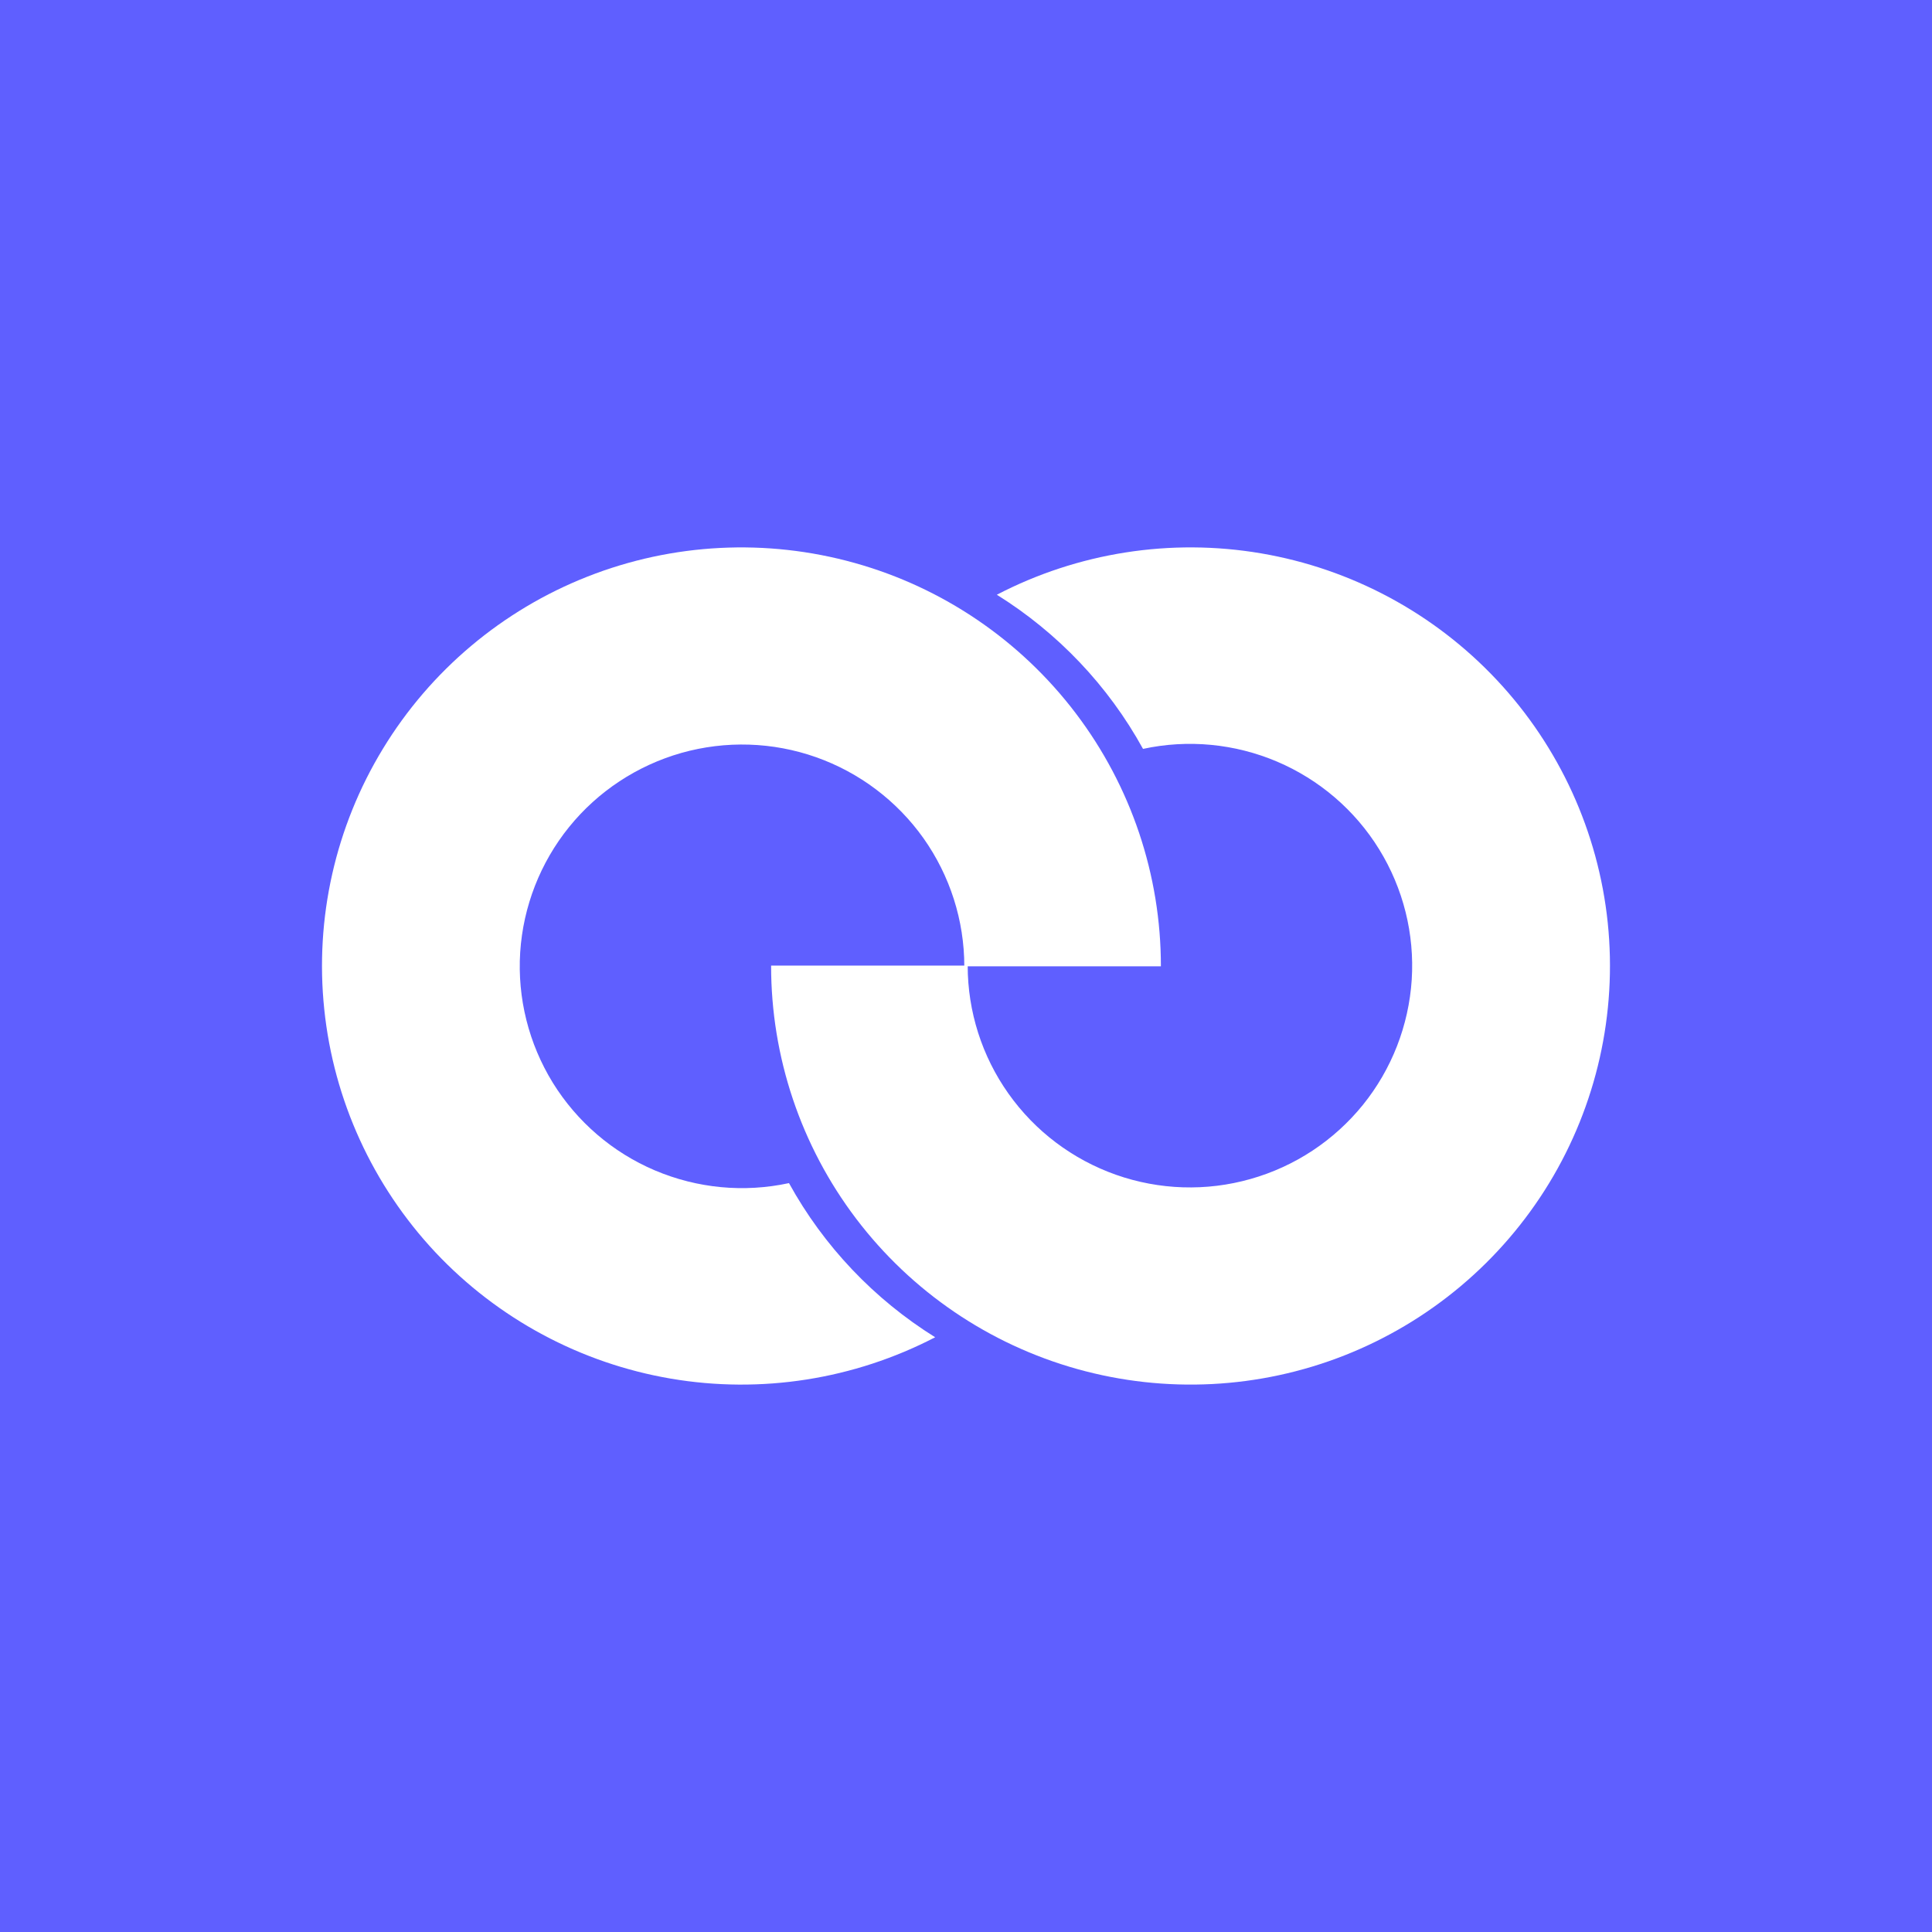 <svg width="24" height="24" viewBox="0 0 24 24" fill="none" xmlns="http://www.w3.org/2000/svg">
<rect x="0" y="0" width="24" height="24" fill="#333333" stroke="none"/>
<g clip-path="url(#clip0_328_58037)">
<path d="M24 0H0V24H24V0Z" fill="#5F5FFF"/>
<path d="M14.199 9.303C14.757 9.182 15.339 9.238 15.864 9.461C16.39 9.685 16.833 10.065 17.132 10.55C17.432 11.036 17.573 11.602 17.537 12.17C17.5 12.739 17.288 13.283 16.93 13.726C16.571 14.169 16.084 14.491 15.534 14.646C14.985 14.802 14.4 14.783 13.862 14.593C13.324 14.403 12.858 14.052 12.528 13.586C12.198 13.121 12.021 12.565 12.021 11.995H9.579C9.578 13.13 9.949 14.235 10.636 15.14C11.323 16.045 12.288 16.701 13.383 17.007C14.478 17.313 15.644 17.254 16.702 16.837C17.76 16.42 18.652 15.669 19.243 14.699C19.833 13.729 20.089 12.592 19.972 11.463C19.855 10.334 19.37 9.274 18.593 8.446C17.815 7.617 16.787 7.065 15.666 6.874C14.544 6.683 13.391 6.864 12.383 7.388C13.142 7.861 13.768 8.52 14.199 9.303Z" fill="white"/>
<path d="M9.801 14.697C9.242 14.818 8.661 14.762 8.135 14.539C7.61 14.316 7.167 13.935 6.867 13.45C6.568 12.964 6.426 12.399 6.462 11.83C6.499 11.261 6.711 10.717 7.069 10.274C7.428 9.83 7.916 9.509 8.465 9.353C9.014 9.198 9.599 9.216 10.137 9.406C10.675 9.596 11.142 9.948 11.472 10.413C11.801 10.878 11.979 11.434 11.979 12.004H14.421C14.422 10.869 14.05 9.765 13.363 8.86C12.676 7.955 11.712 7.299 10.616 6.993C9.521 6.687 8.355 6.746 7.297 7.163C6.239 7.58 5.347 8.331 4.757 9.301C4.166 10.271 3.91 11.408 4.028 12.537C4.145 13.666 4.63 14.726 5.407 15.555C6.185 16.383 7.213 16.935 8.334 17.126C9.455 17.317 10.608 17.136 11.617 16.612C10.858 16.139 10.232 15.48 9.801 14.697Z" fill="white"/>
</g>
<defs>
<clipPath id="clip0_328_58037">
<rect width="24" height="24" fill="white"/>
</clipPath>
</defs>
</svg>
